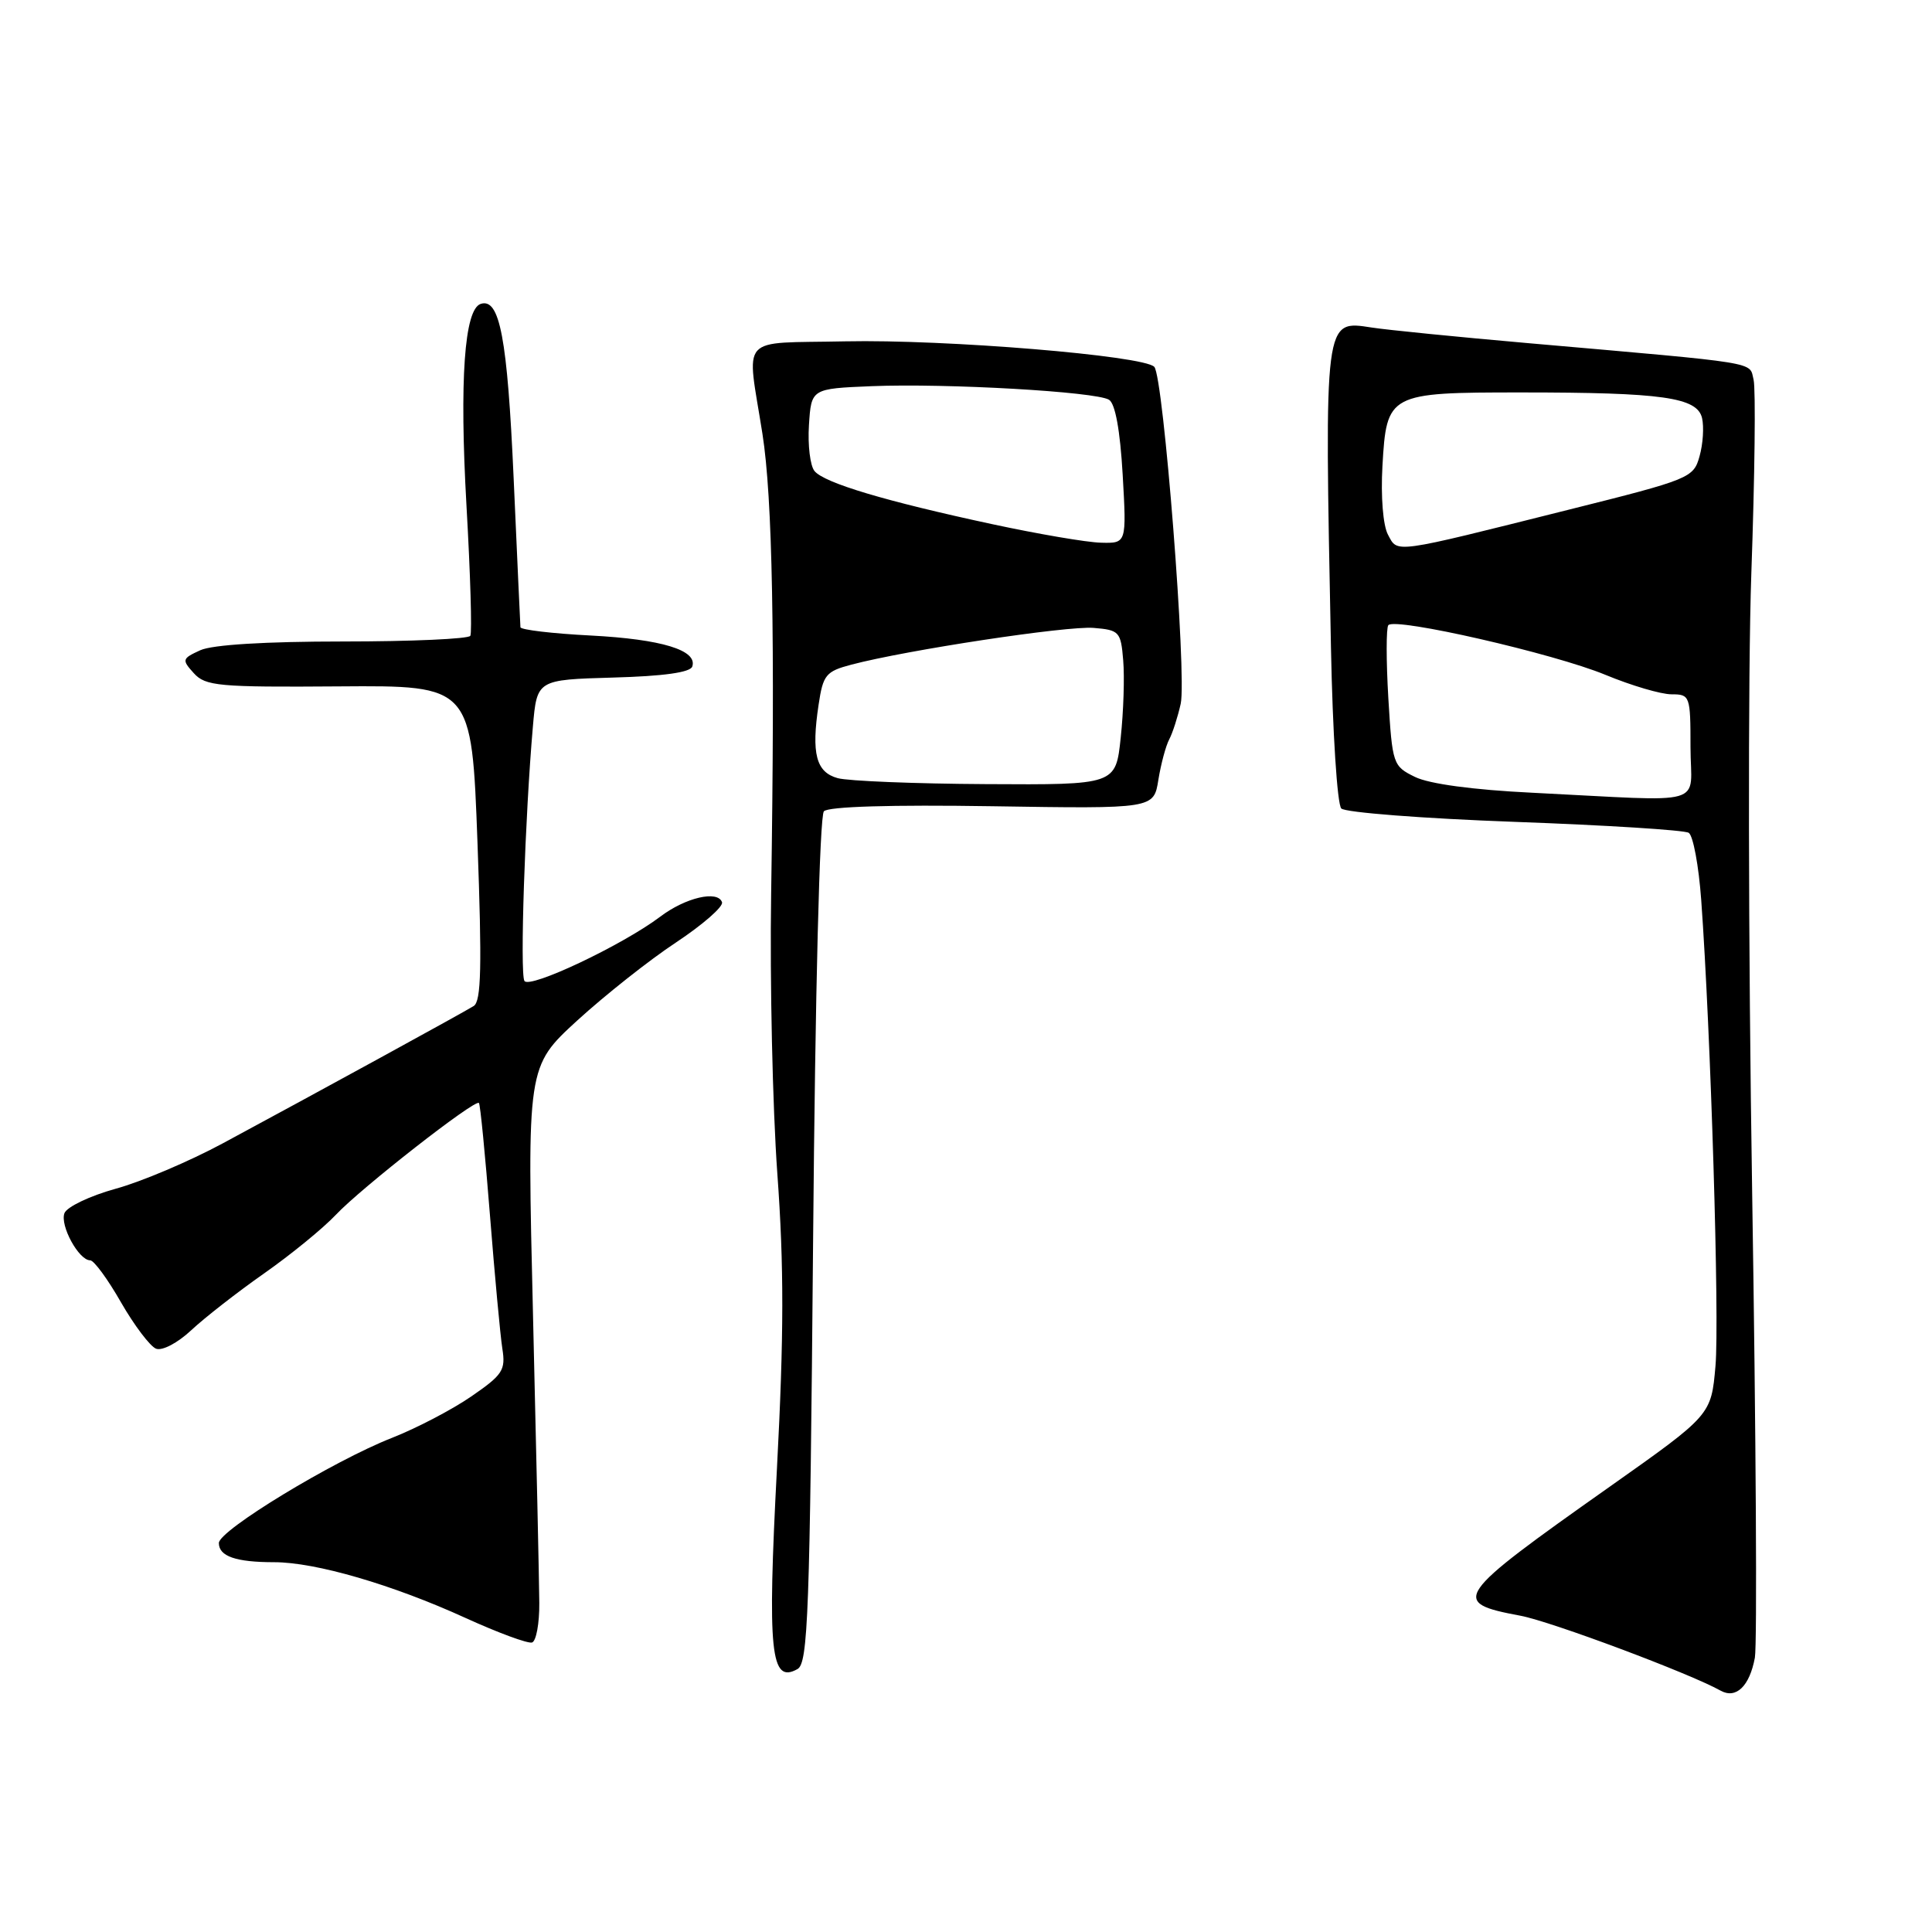 <?xml version="1.0" encoding="UTF-8" standalone="no"?>
<!DOCTYPE svg PUBLIC "-//W3C//DTD SVG 1.1//EN" "http://www.w3.org/Graphics/SVG/1.1/DTD/svg11.dtd" >
<svg xmlns="http://www.w3.org/2000/svg" xmlns:xlink="http://www.w3.org/1999/xlink" version="1.1" viewBox="0 0 256 256">
 <g >
 <path fill="currentColor"
d=" M 232.53 219.65 C 232.84 217.92 232.68 190.18 232.17 158.00 C 231.65 125.36 231.60 89.11 232.06 76.00 C 232.52 63.07 232.65 51.52 232.36 50.32 C 231.76 47.89 233.65 48.20 202.50 45.47 C 193.15 44.65 183.82 43.72 181.76 43.40 C 175.43 42.43 175.49 41.96 176.36 85.83 C 176.58 97.05 177.19 106.59 177.73 107.13 C 178.26 107.66 188.60 108.46 200.70 108.90 C 212.81 109.34 223.18 109.99 223.76 110.35 C 224.35 110.71 225.09 114.72 225.42 119.25 C 226.69 136.79 227.85 174.81 227.31 181.00 C 226.74 187.50 226.74 187.50 213.29 197.00 C 192.58 211.62 192.08 212.34 201.46 214.09 C 205.52 214.85 223.88 221.72 227.99 224.02 C 230.04 225.16 231.83 223.43 232.53 219.65 Z  M 107.74 164.39 C 108.02 131.44 108.61 108.09 109.17 107.50 C 109.76 106.87 118.09 106.62 131.49 106.83 C 152.88 107.17 152.88 107.17 153.49 103.33 C 153.83 101.23 154.48 98.81 154.93 97.97 C 155.38 97.12 156.06 95.00 156.45 93.25 C 157.27 89.51 154.17 49.92 152.95 48.61 C 151.56 47.12 125.26 44.95 112.00 45.23 C 97.67 45.54 98.93 44.12 101.03 57.50 C 102.36 65.99 102.70 84.26 102.18 118.50 C 102.00 130.05 102.37 146.70 103.00 155.50 C 103.89 167.76 103.88 176.90 102.95 194.57 C 101.67 218.96 102.10 223.16 105.67 221.16 C 107.07 220.38 107.31 213.94 107.74 164.39 Z  M 71.46 212.41 C 71.44 209.71 71.07 192.61 70.63 174.42 C 69.83 141.33 69.83 141.33 76.48 135.23 C 80.15 131.88 86.04 127.21 89.59 124.87 C 93.13 122.52 95.87 120.13 95.67 119.55 C 95.12 117.93 90.83 118.93 87.49 121.46 C 82.51 125.22 70.16 131.07 69.49 129.98 C 68.87 128.99 69.57 108.21 70.61 96.28 C 71.15 90.07 71.15 90.07 81.24 89.78 C 87.90 89.60 91.47 89.10 91.73 88.32 C 92.45 86.16 87.68 84.70 78.28 84.21 C 73.18 83.95 68.98 83.45 68.96 83.11 C 68.93 82.78 68.53 73.89 68.06 63.37 C 67.23 44.78 66.22 39.43 63.69 40.27 C 61.53 40.99 60.87 50.36 61.81 66.99 C 62.33 76.07 62.56 83.84 62.32 84.25 C 62.08 84.66 54.50 85.00 45.49 85.00 C 35.15 85.00 28.15 85.43 26.54 86.16 C 24.12 87.27 24.07 87.42 25.68 89.20 C 27.23 90.91 28.94 91.07 44.94 90.95 C 62.50 90.82 62.50 90.82 63.27 111.66 C 63.87 128.07 63.77 132.67 62.77 133.30 C 61.37 134.18 41.98 144.79 29.50 151.51 C 25.10 153.88 18.72 156.59 15.31 157.52 C 11.91 158.46 8.86 159.92 8.54 160.75 C 7.92 162.38 10.44 167.00 11.95 167.00 C 12.45 167.00 14.29 169.51 16.04 172.58 C 17.80 175.64 19.89 178.40 20.68 178.71 C 21.50 179.02 23.53 177.95 25.32 176.28 C 27.07 174.64 31.42 171.24 35.00 168.73 C 38.58 166.22 42.85 162.72 44.50 160.97 C 47.84 157.42 62.95 145.61 63.46 146.15 C 63.64 146.34 64.29 153.03 64.92 161.00 C 65.55 168.97 66.29 176.93 66.56 178.68 C 67.02 181.56 66.62 182.16 62.44 185.04 C 59.90 186.79 55.18 189.25 51.95 190.52 C 44.17 193.57 29.00 202.78 29.00 204.46 C 29.00 206.22 31.26 207.00 36.33 207.00 C 41.82 207.00 52.01 209.97 61.69 214.39 C 65.99 216.35 69.95 217.81 70.50 217.64 C 71.05 217.46 71.48 215.11 71.46 212.41 Z  M 203.00 105.04 C 195.19 104.66 189.37 103.87 187.50 102.95 C 184.57 101.52 184.49 101.27 183.96 92.49 C 183.67 87.55 183.67 83.20 183.96 82.84 C 184.83 81.77 205.92 86.60 212.73 89.42 C 216.16 90.84 220.09 92.00 221.48 92.00 C 223.93 92.00 224.00 92.19 224.00 99.00 C 224.00 107.01 226.77 106.22 203.00 105.04 Z  M 183.91 70.84 C 183.26 69.62 182.95 65.81 183.18 61.76 C 183.73 52.13 183.96 52.00 201.55 52.00 C 220.29 52.00 224.88 52.65 225.53 55.39 C 225.80 56.55 225.66 58.83 225.20 60.45 C 224.40 63.33 223.96 63.51 207.81 67.55 C 184.27 73.45 185.24 73.31 183.91 70.84 Z  M 111.00 103.11 C 108.13 102.32 107.49 99.86 108.47 93.37 C 109.06 89.42 109.43 88.96 112.81 88.07 C 120.16 86.13 141.40 82.91 144.91 83.20 C 148.32 83.48 148.52 83.70 148.83 87.50 C 149.02 89.70 148.87 94.31 148.50 97.75 C 147.84 104.00 147.84 104.00 130.67 103.90 C 121.23 103.85 112.38 103.49 111.00 103.11 Z  M 131.50 69.46 C 117.35 66.42 109.24 64.00 107.93 62.42 C 107.35 61.72 107.02 58.98 107.19 56.33 C 107.50 51.50 107.50 51.50 115.50 51.17 C 125.43 50.77 145.22 51.90 146.95 52.97 C 147.78 53.48 148.42 57.03 148.76 62.88 C 149.28 72.00 149.28 72.00 145.89 71.91 C 144.02 71.87 137.55 70.76 131.50 69.46 Z "/>
</g>
</svg>